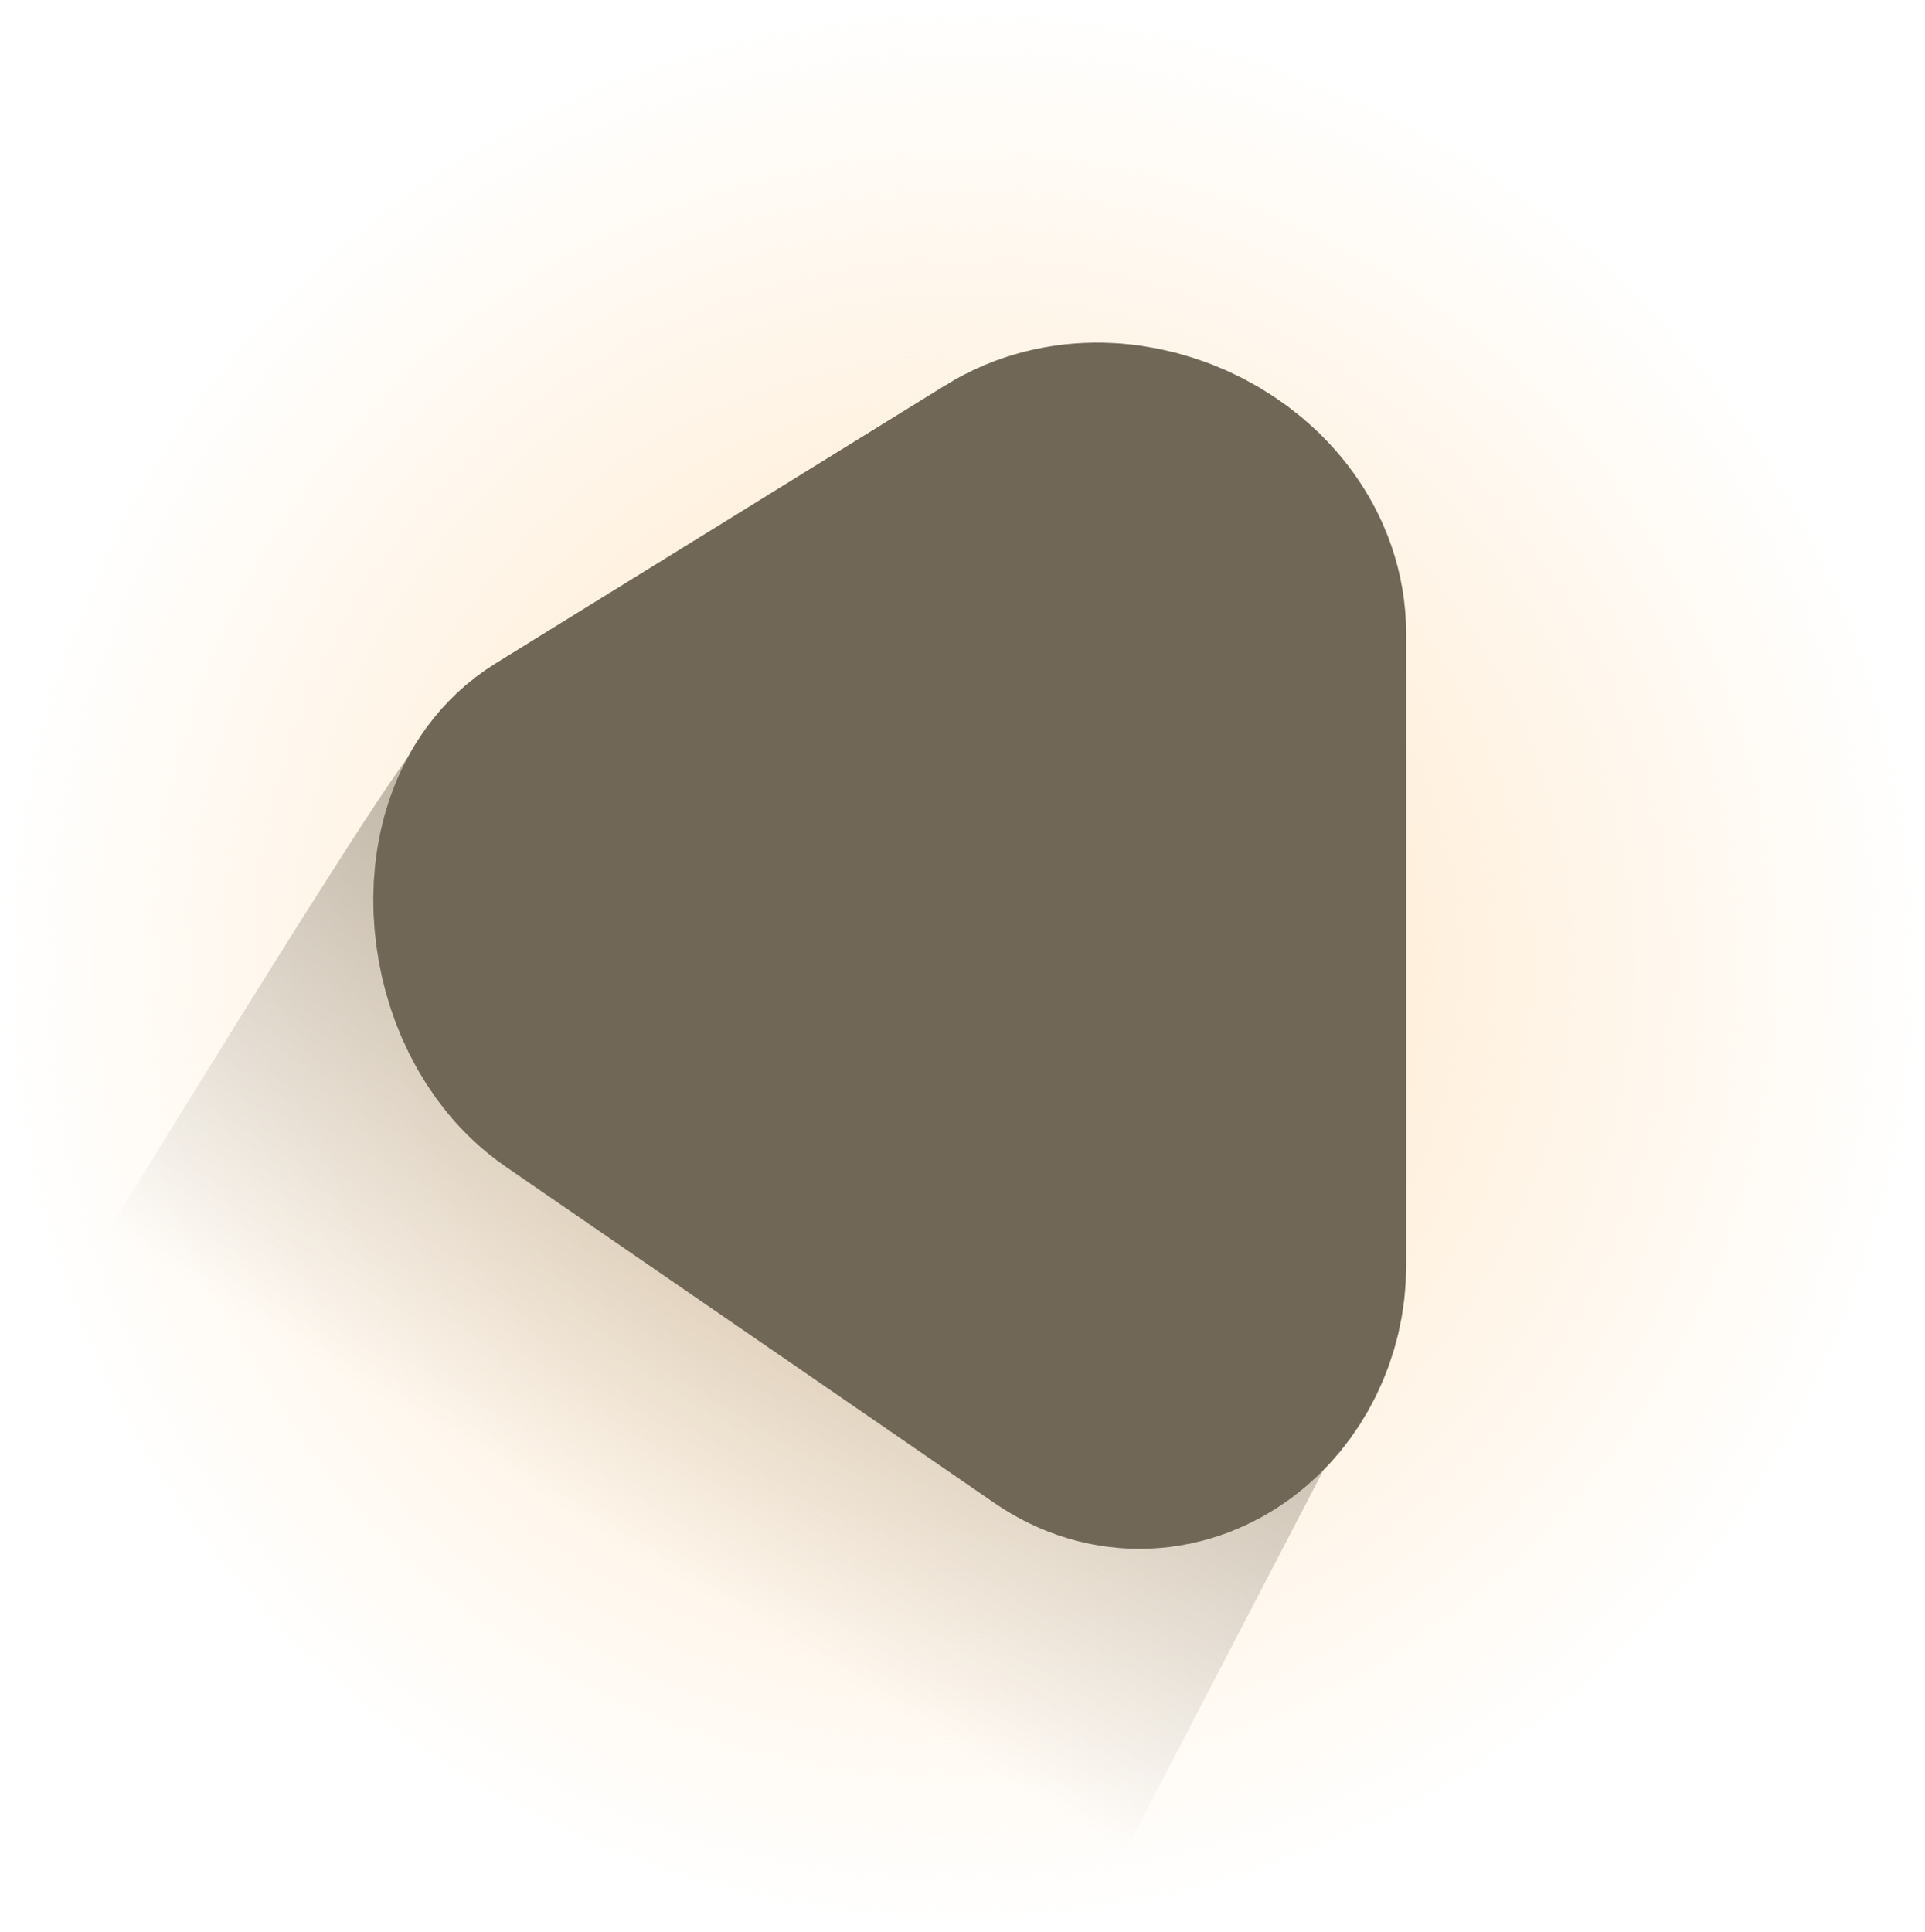 <svg version="1.1" xmlns="http://www.w3.org/2000/svg" xmlns:xlink="http://www.w3.org/1999/xlink" width="42.808" height="42.956"><defs><radialGradient cx="181.254" cy="180.176" r="21.478" gradientUnits="userSpaceOnUse" id="color-1"><stop offset="0" stop-color="#ffe3bf"/><stop offset="1" stop-color="#ffe3bf" stop-opacity="0"/></radialGradient><linearGradient x1="199.376" y1="176.085" x2="184.874" y2="199.869" gradientUnits="userSpaceOnUse" id="color-2"><stop offset="0" stop-color="#706756"/><stop offset="1" stop-color="#706756" stop-opacity="0"/></linearGradient></defs><g transform="translate(-159.851,-158.698)"><g data-paper-data="{&quot;isPaintingLayer&quot;:true}" fill="none" fill-rule="nonzero" stroke="none" stroke-width="none" stroke-linecap="none" stroke-linejoin="miter" stroke-miterlimit="10" stroke-dasharray="" stroke-dashoffset="0" font-family="none" font-weight="none" font-size="none" text-anchor="none" style="mix-blend-mode: normal"><path d="M202.658,180.176c0,11.862 -9.583,21.478 -21.404,21.478c-11.821,0 -21.404,-9.616 -21.404,-21.478c0,-11.862 9.583,-21.478 21.404,-21.478c11.821,0 21.404,9.616 21.404,21.478z" data-paper-data="{&quot;origPos&quot;:null}" fill="url(#color-1)" stroke="none" stroke-width="0" stroke-linecap="butt"/><path d="M184.874,199.869l-23.542,-12.279c0,0 7.345,-12.052 7.79,-12.278c1.333,-0.678 14.554,-8.8 14.554,-8.8l6.981,22.229z" data-paper-data="{&quot;origPos&quot;:null,&quot;index&quot;:null}" id="ID0.2113282661885023" fill="url(#color-2)" stroke="none" stroke-width="0.762" stroke-linecap="round"/><path d="M182.984,170.664c1.614,-0.998 4.137,0.301 4.137,2.13c0,5.483 0,9.401 0,14.049c0,1.639 -1.537,2.912 -2.887,1.983c-3.38,-2.326 -6.626,-4.56 -10.867,-7.478c-1.415,-0.974 -1.656,-3.714 -0.394,-4.494c3.784,-2.34 6.104,-3.774 10.011,-6.19z" data-paper-data="{&quot;origPos&quot;:null,&quot;index&quot;:null}" id="ID0.8089321344159544" fill="#706756" stroke="#706756" stroke-width="8" stroke-linecap="round"/></g></g></svg>